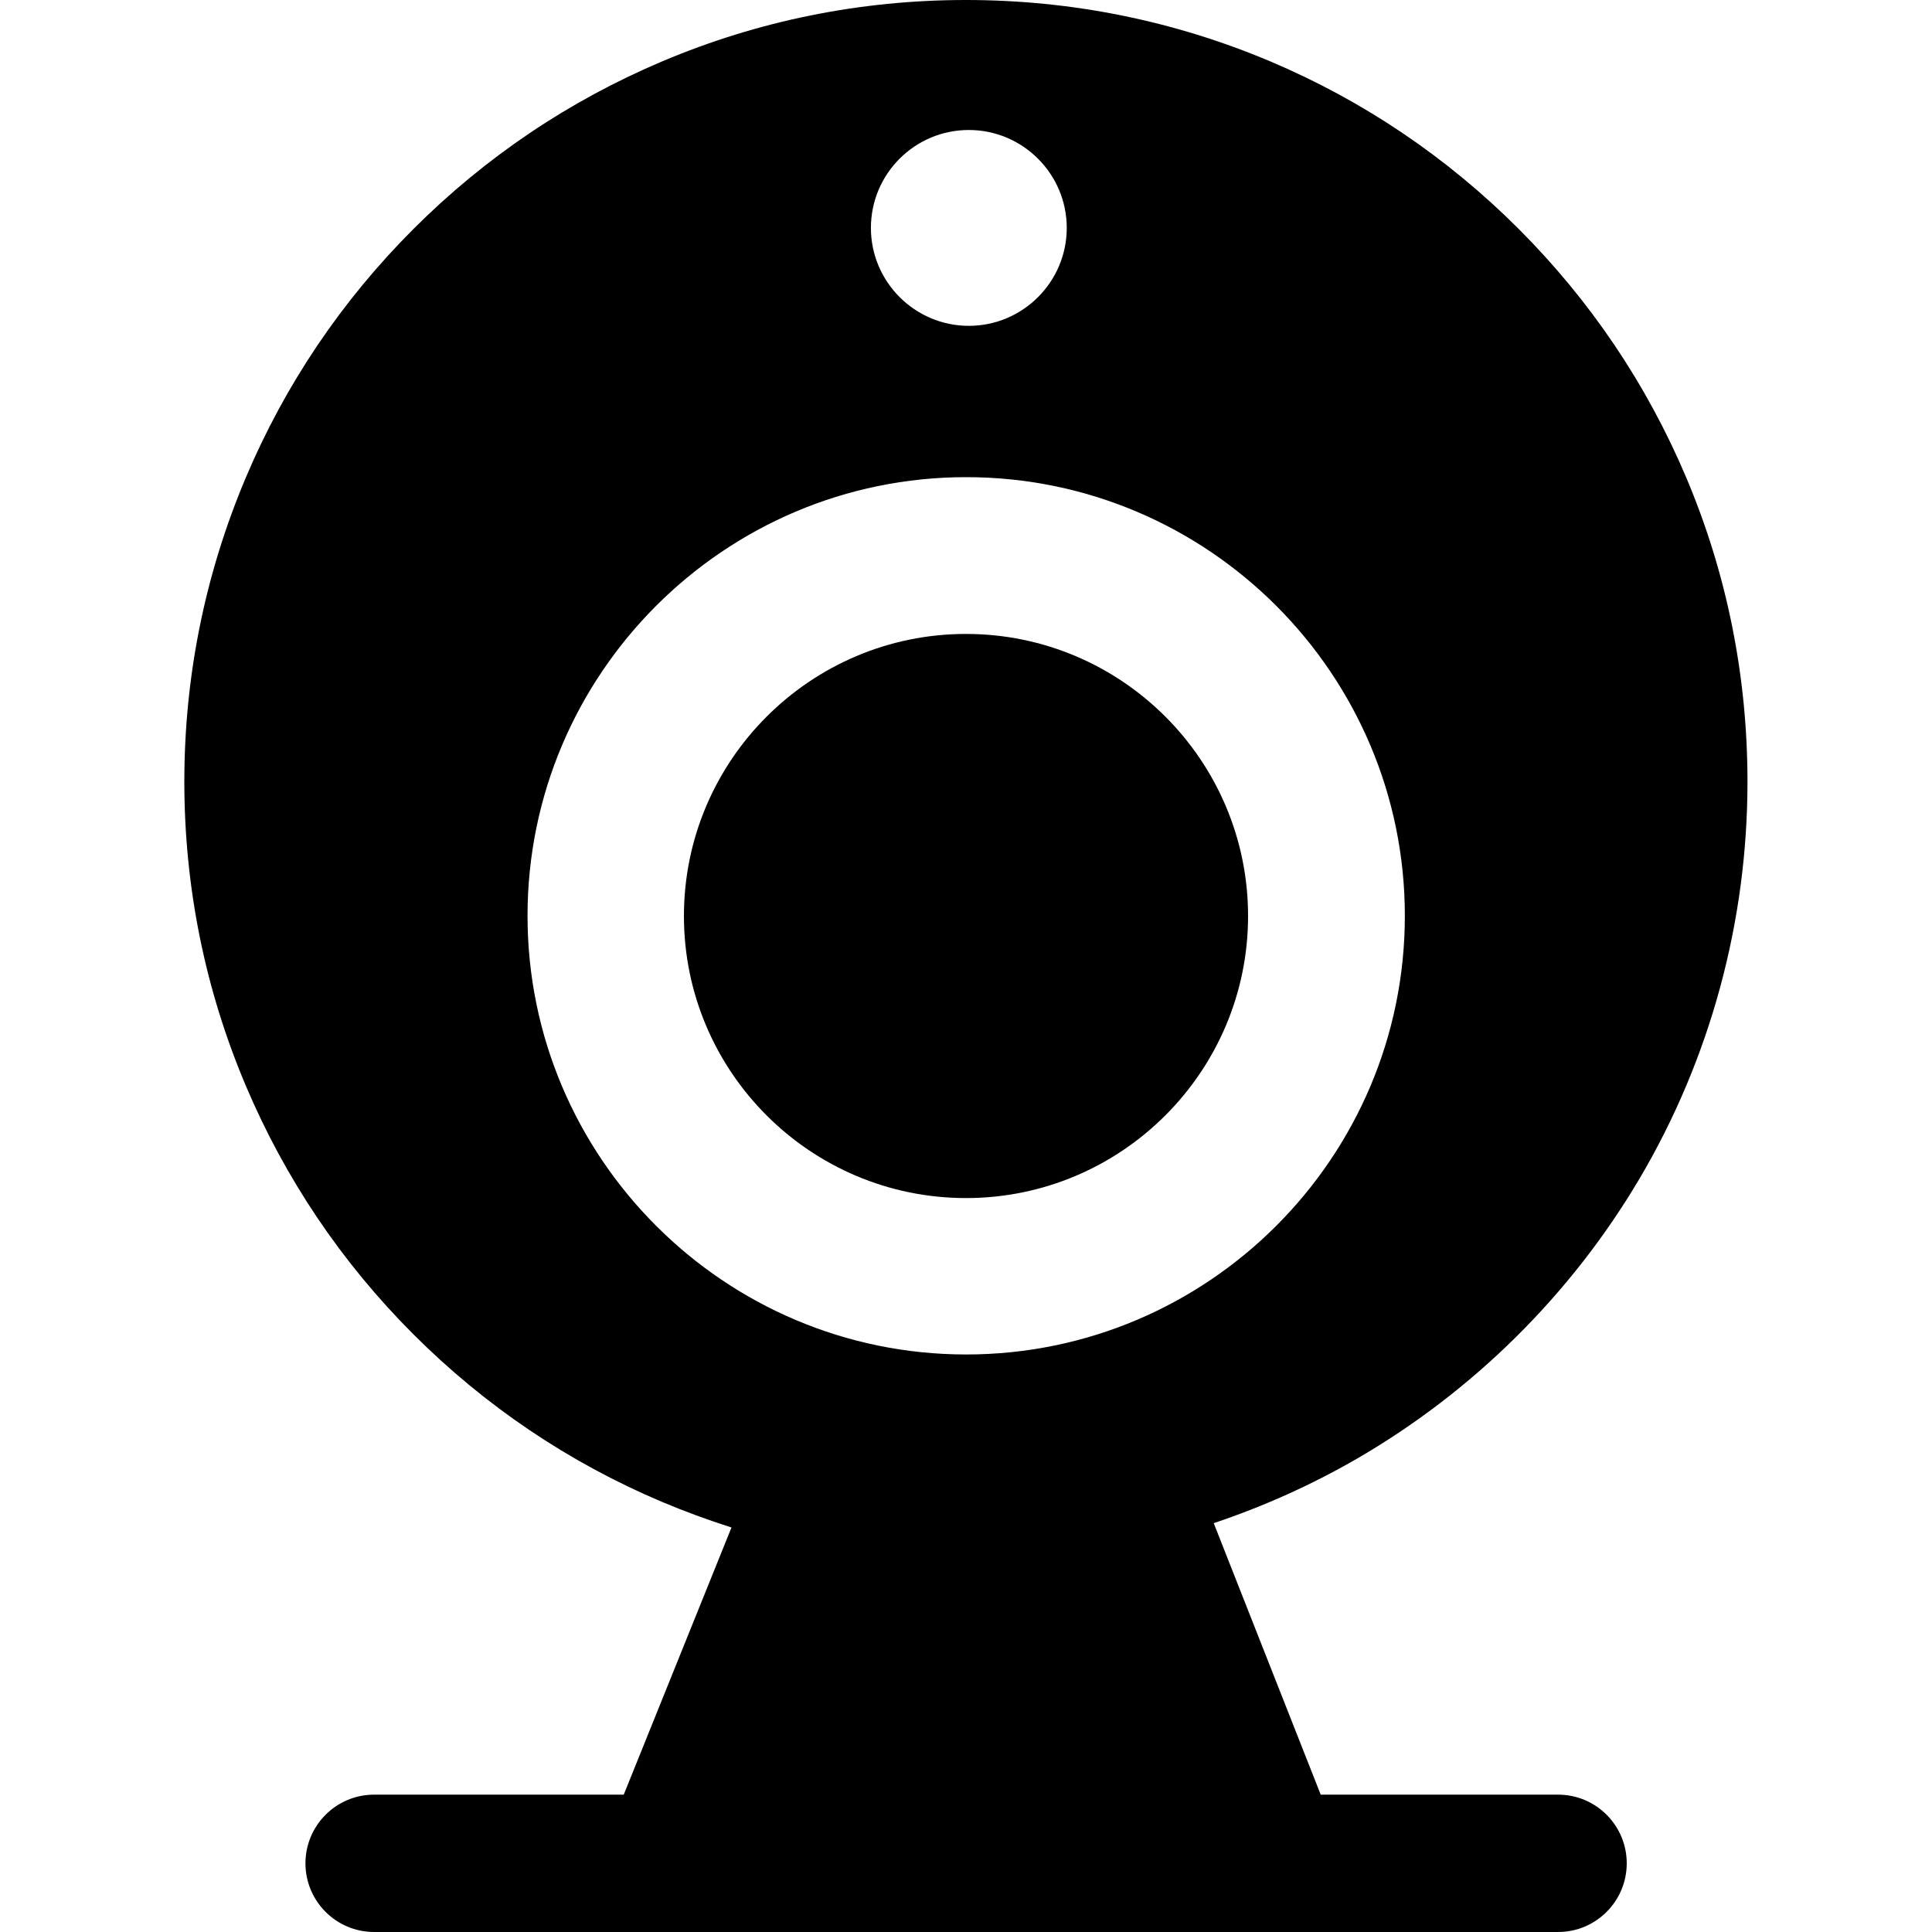 <svg class="icon" viewBox="0 0 1024 1024" xmlns="http://www.w3.org/2000/svg" width="64" height="64"><defs><style/></defs><path d="M893.7 253c-20.9-49.3-50.7-93.6-88.8-131.7-38-38-82.3-67.9-131.7-88.8C622.2 11 567.9 0 512 0c-55.9 0-110.2 11-161.2 32.6-49.3 20.9-93.6 50.7-131.7 88.8-38 38-67.9 82.3-88.8 131.7-21.6 51.1-32.6 105.3-32.6 161.2 0 55.9 11 110.2 32.6 161.2 20.9 49.3 50.7 93.6 88.8 131.7 38 38 82.3 67.9 131.7 88.8 12.1 5.1 24.4 9.6 36.9 13.6l-57.1 141.6H198.3c-20.1 0-36.4 16.3-36.4 36.4 0 20.1 16.3 36.4 36.4 36.4h627.5c20.1 0 36.4-16.3 36.4-36.4 0-20.1-16.3-36.4-36.4-36.4H700l-56.7-143.9c26.3-8.8 51.7-20.2 75.8-34.1 61.8-35.8 113.7-87.2 150-148.7 37.4-63.4 57.1-136.1 57.1-210.1 0-56.1-10.9-110.3-32.5-161.4zM513.5 68.9c28.6 0 51.9 23.3 51.9 51.9s-23.3 51.9-51.9 51.9c-28.6 0-51.9-23.3-51.9-51.9s23.2-51.9 51.9-51.9zm-1.4 649c-128.2 0-232.5-104.3-232.5-232.5s104.3-232.5 232.5-232.5 232.5 104.3 232.5 232.5-104.3 232.5-232.5 232.5z"/><path d="M512 336c-82.4 0-149.5 67-149.5 149.5S429.5 635 512 635c82.4 0 149.5-67 149.5-149.5S594.4 336 512 336z"/></svg>